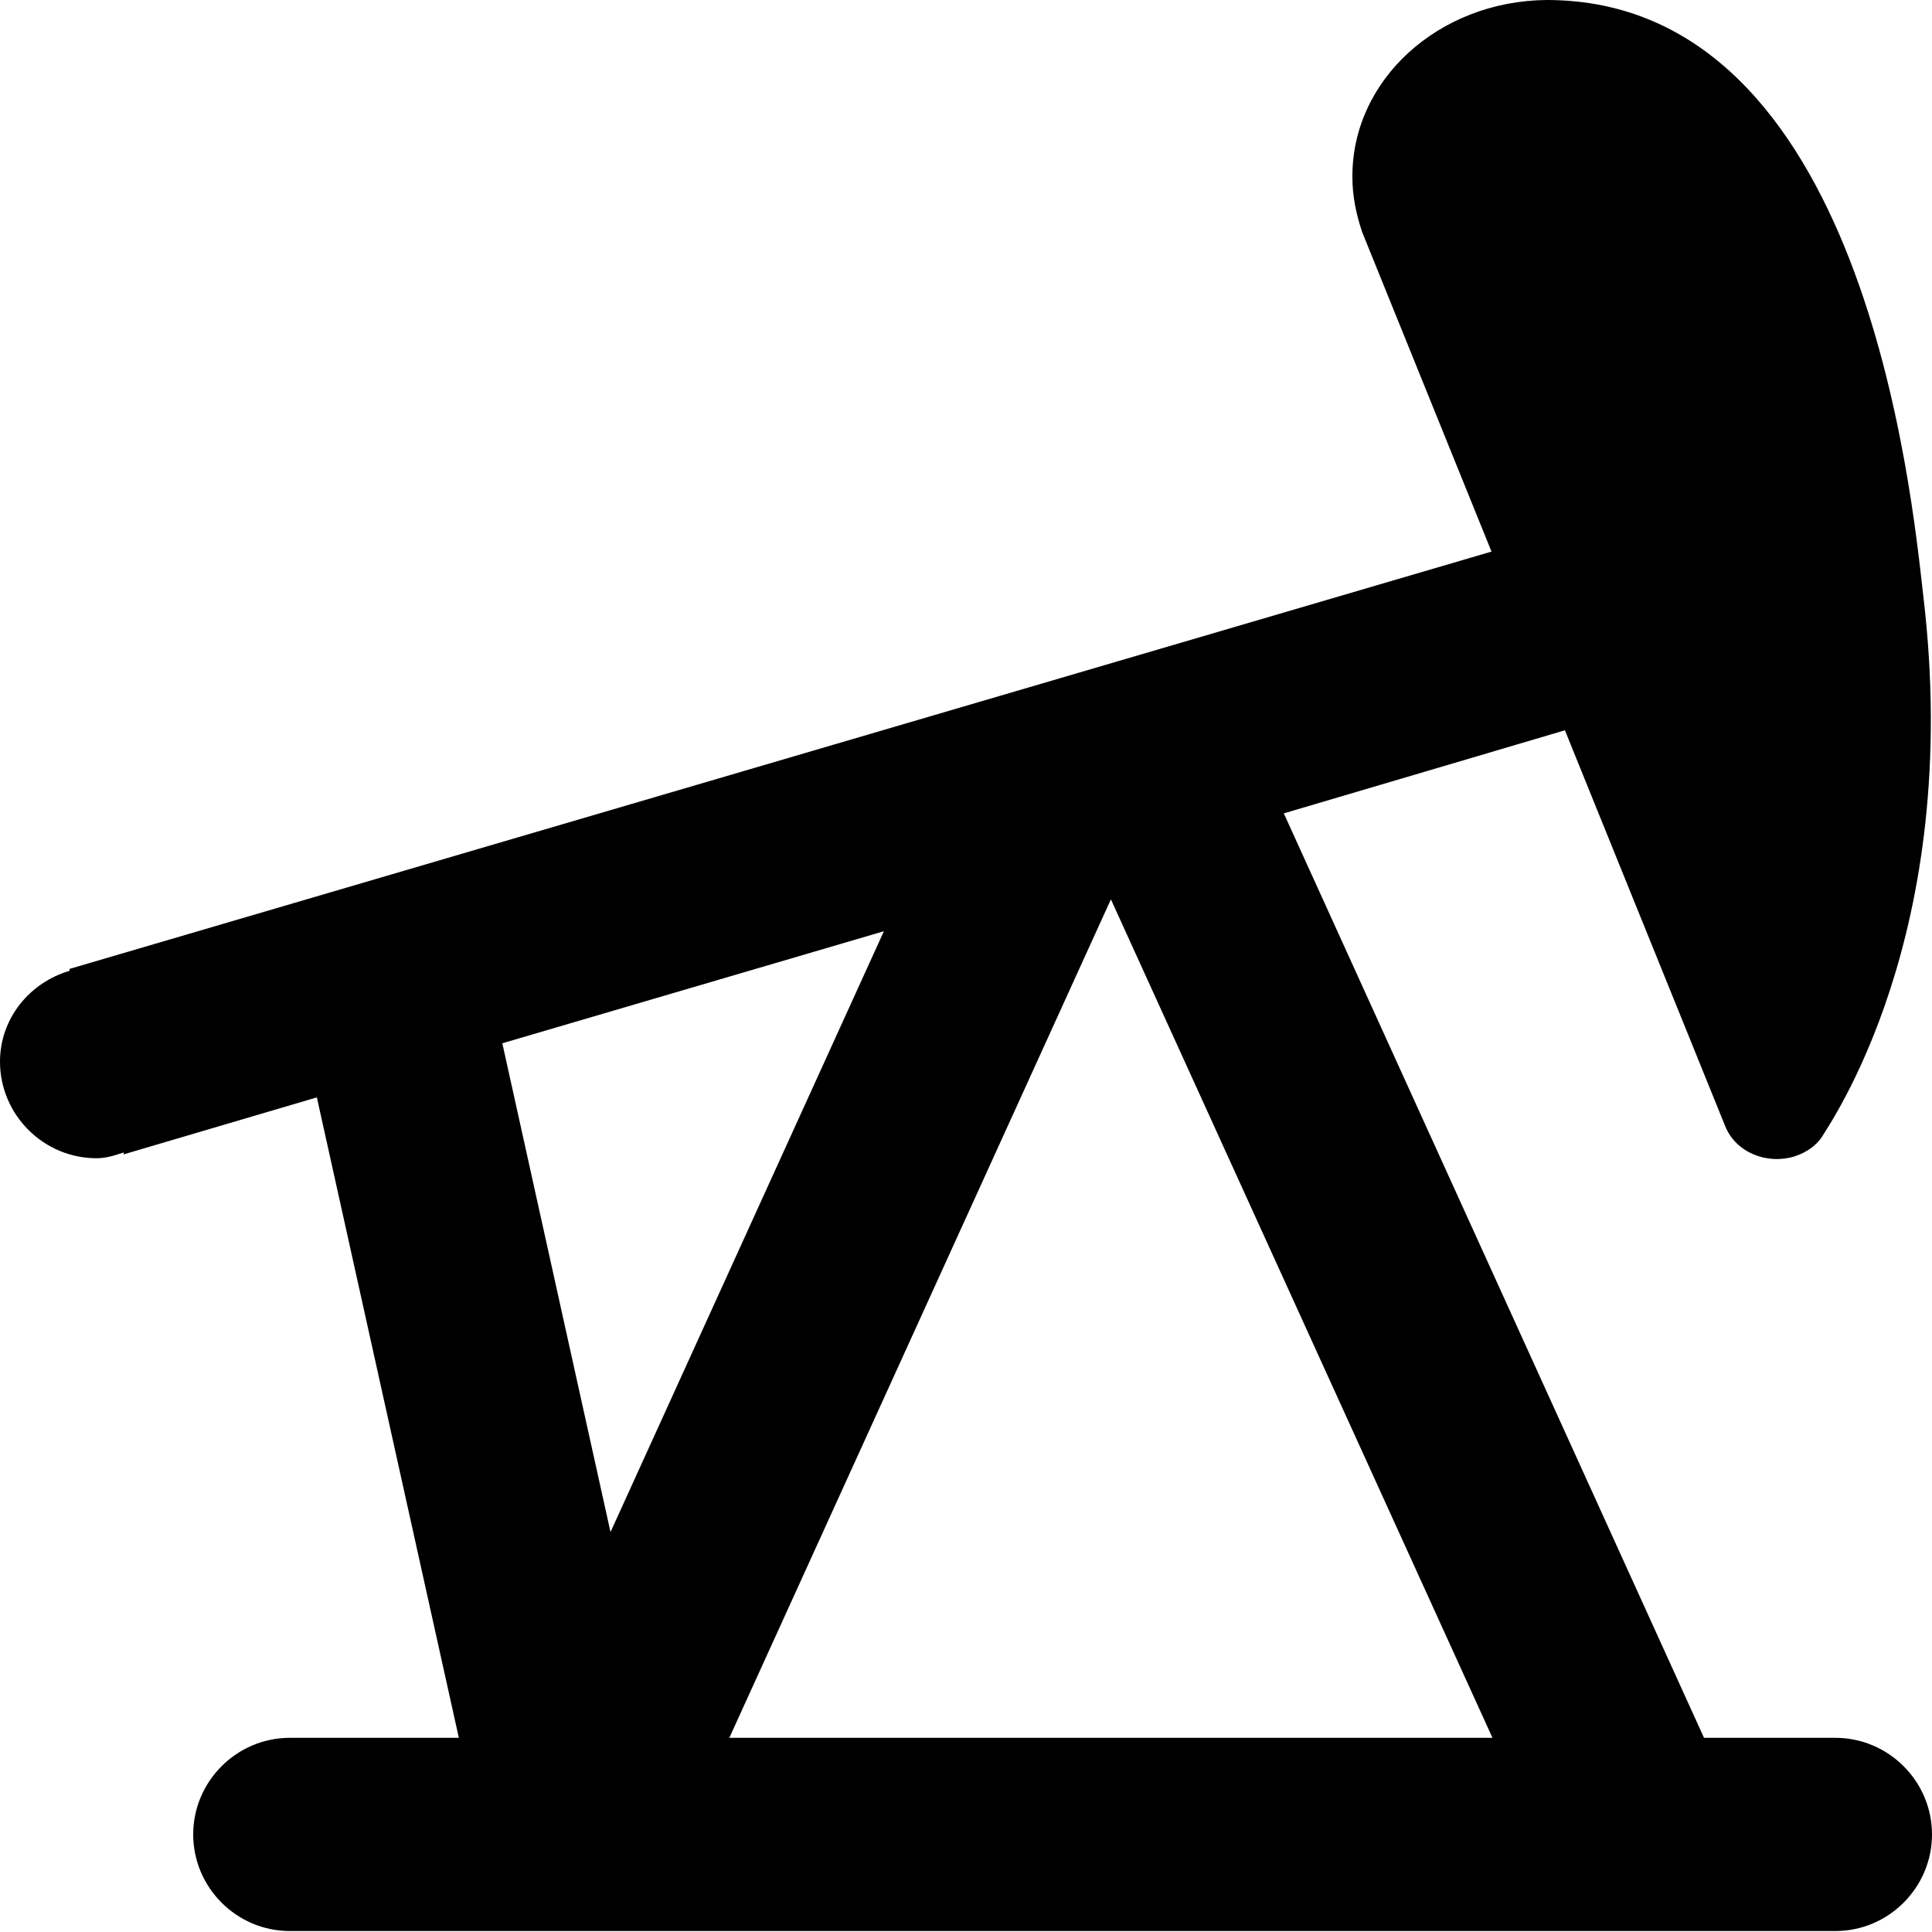 <svg xmlns="http://www.w3.org/2000/svg" viewBox="0 0 20 20">
  <path d="M19 17.99h-1.36l-4.35-9.57 2.91-.86 1.66 4.1c.11.27.43.4.72.31.12-.04.22-.11.28-.2.06-.11 1.47-2.08 1.05-5.6C19.79 5.12 19.3 0 16.01 0 14.89.01 13.99.83 14 1.84c0 .19.04.38.1.56l1.34 3.31L.72 10.03v.02c-.41.12-.72.49-.72.94 0 .55.45 1 1 1 .1 0 .19-.03.28-.06v.02l2-.59 1.47 6.63H3c-.55 0-1 .45-1 1s.45 1 1 1h16c.55 0 1-.45 1-1s-.45-1-1-1M5.2 10.8l3.95-1.16-2.83 6.22zm2.35 7.19 3.95-8.68 3.95 8.68z"/>
</svg>
